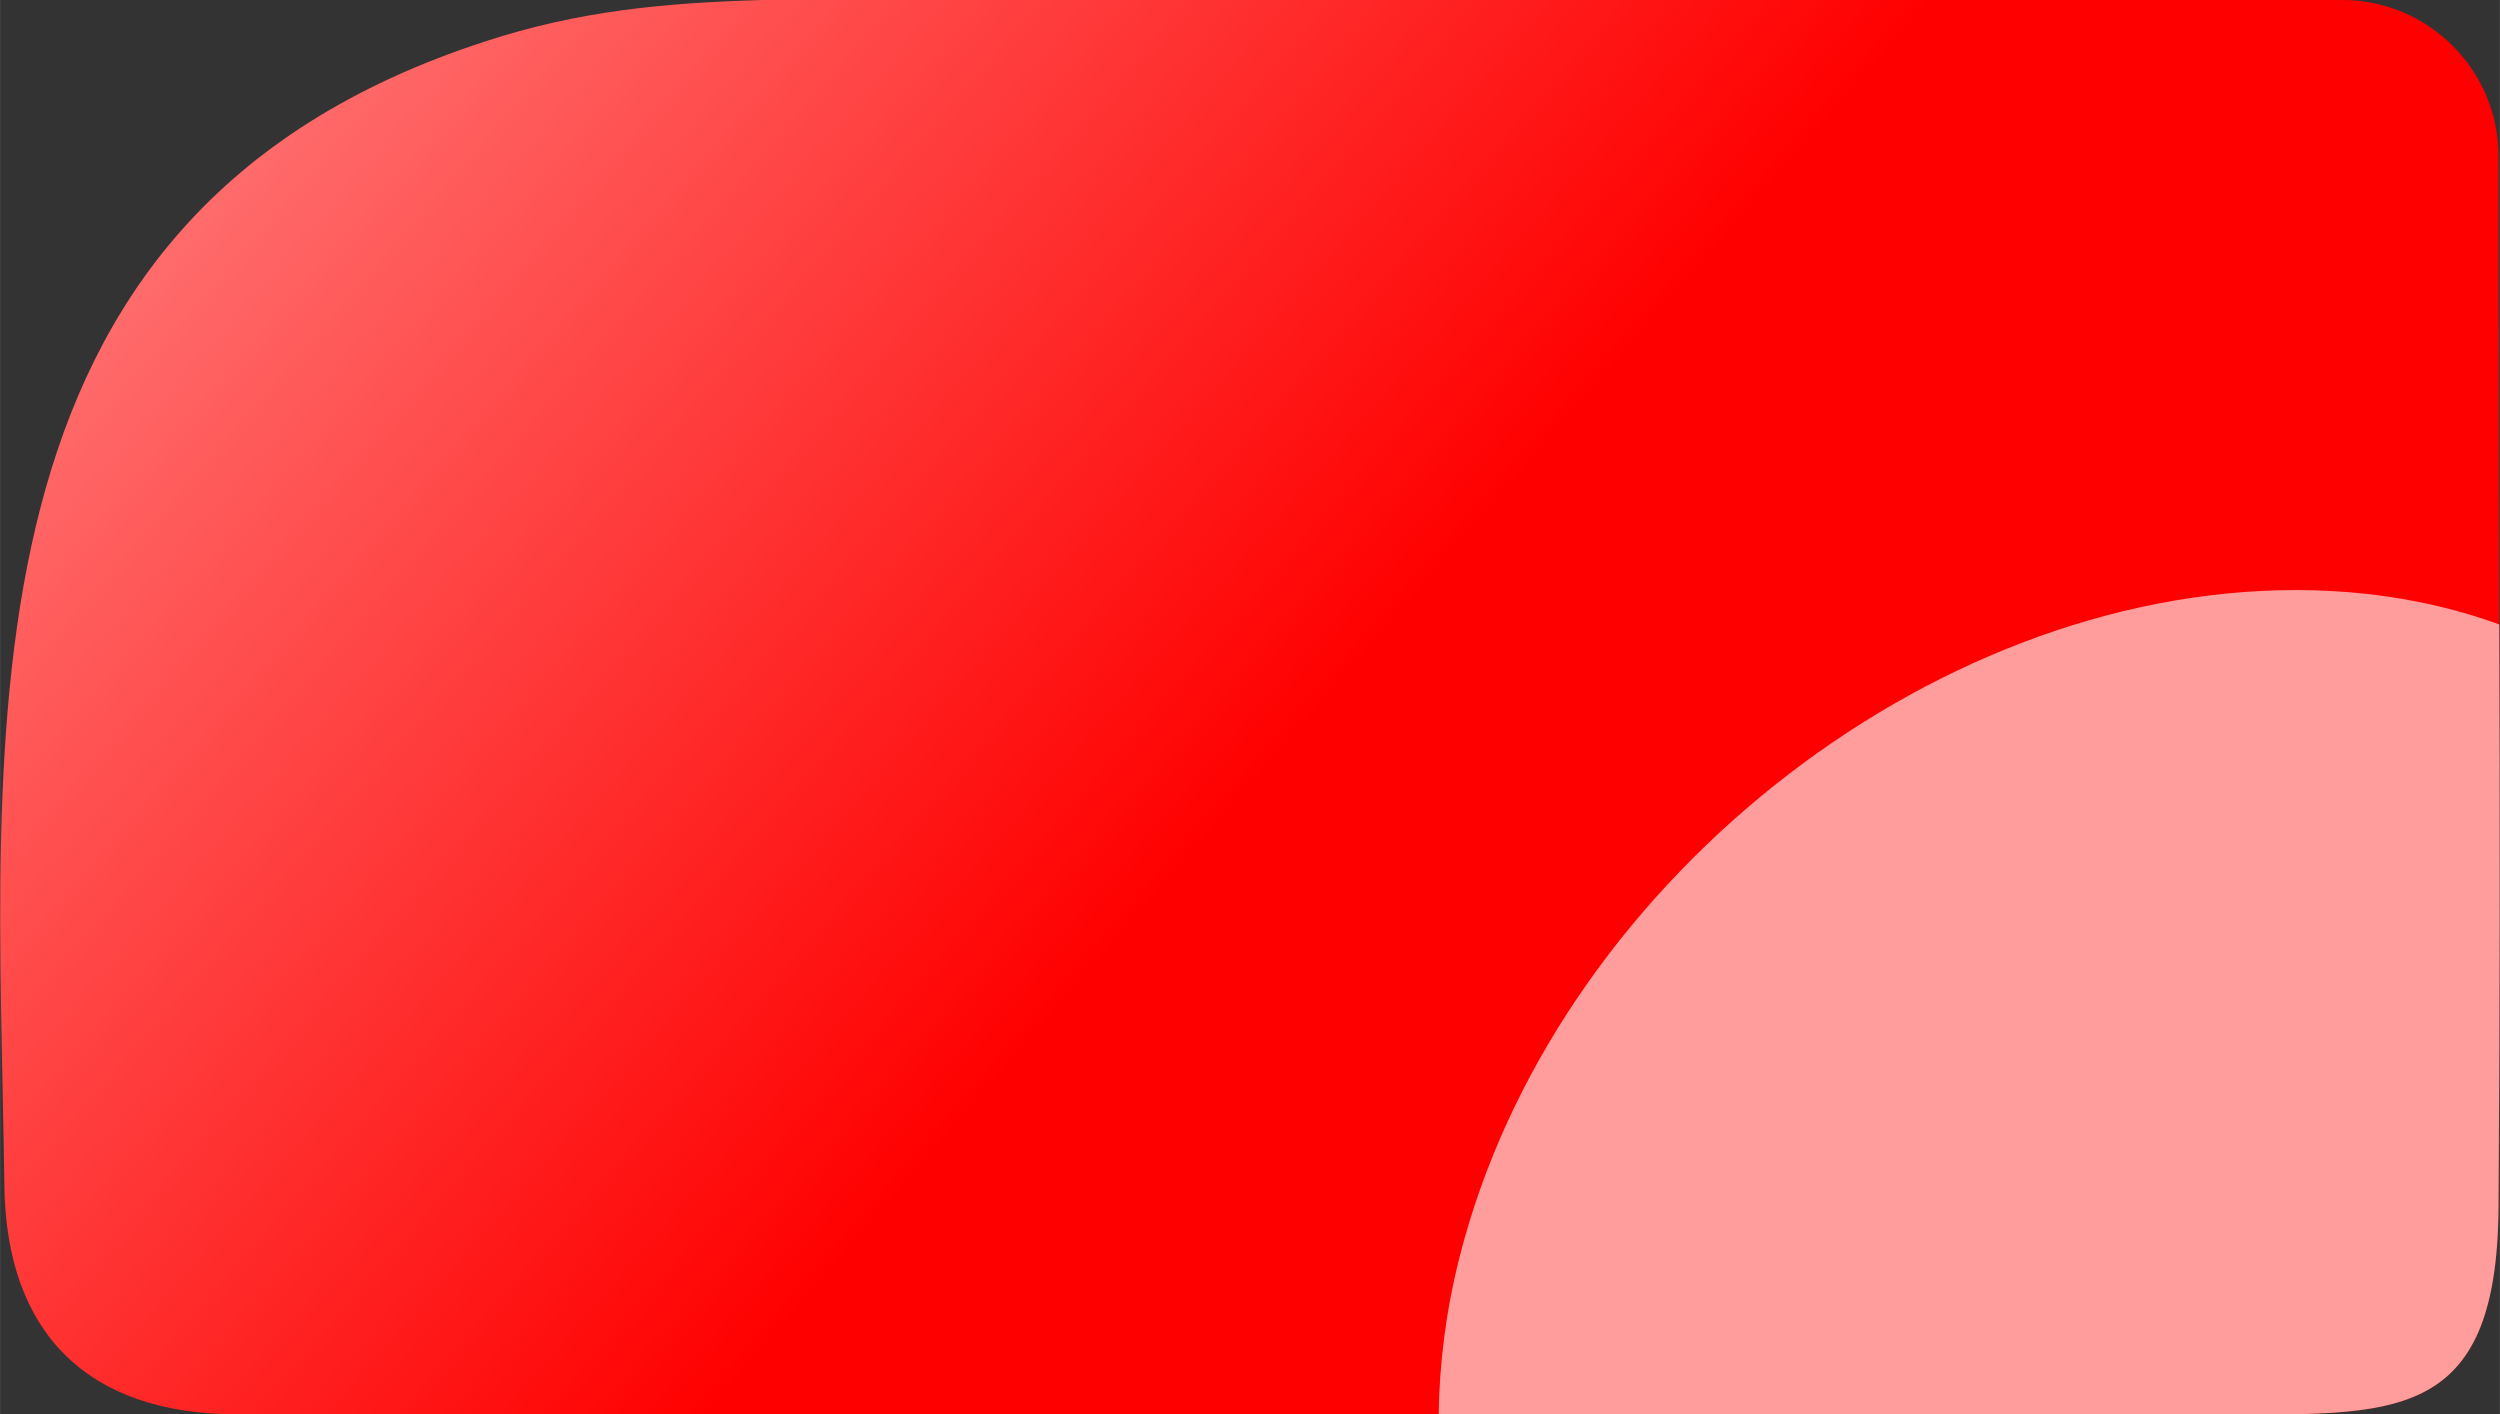 <?xml version="1.0" encoding="UTF-8"?>
<!DOCTYPE svg PUBLIC "-//W3C//DTD SVG 1.1//EN" "http://www.w3.org/Graphics/SVG/1.1/DTD/svg11.dtd">
<!-- Creator: CorelDRAW 2021 (64-Bit) -->
<svg xmlns="http://www.w3.org/2000/svg" xml:space="preserve" width="700px" height="396px" version="1.1" style="shape-rendering:geometricPrecision; text-rendering:geometricPrecision; image-rendering:optimizeQuality; fill-rule:evenodd; clip-rule:evenodd"
viewBox="0 0 34.91 19.75"
 xmlns:xlink="http://www.w3.org/1999/xlink"
 xmlns:xodm="http://www.corel.com/coreldraw/odm/2003">
 <rect x="0" y="0" width="34.91" height="19.75" fill="#333333" stroke="none"/>
 <defs>
  <style type="text/css">
   <![CDATA[
    .fil1 {fill:white;fill-opacity:0.612}
    .fil0 {fill:url(#id0)}
   ]]>
  </style>
  <linearGradient id="id0" gradientUnits="userSpaceOnUse" x1="16.79" y1="11.82" x2="-9.08" y2="-10.59">
   <stop offset="0" style="stop-opacity:1; stop-color:red"/>
   <stop offset="0.569" style="stop-opacity:1; stop-color:#FF7F7F"/>
   <stop offset="1" style="stop-opacity:1; stop-color:#FEFEFE"/>
  </linearGradient>
 </defs>
 <g id="Layer_x0020_1">
  <g id="_2157398071536">
   <path class="fil0" d="M32.71 0c1.2,0 2.18,0.98 2.18,2.18 0,4.89 0.03,9.8 0,14.68 -0.02,3.05 -1.49,2.89 -3.95,2.89 -9.21,-0.01 -18.42,0 -27.63,0 -2.08,0 -3.23,-1.13 -3.25,-3.21 -0.09,-6.37 -0.8,-13.52 6.71,-15.96 1.31,-0.43 2.51,-0.54 3.88,-0.58 7.23,0 14.47,0 21.7,0l0.36 0z"/>
   <path class="fil1" d="M34.9 8.72c0.01,2.72 0.01,5.43 -0.01,8.14 -0.02,3.05 -1.49,2.89 -3.95,2.89 -3.62,-0.01 -7.23,0 -10.85,0 0.01,-0.71 0.1,-1.44 0.29,-2.19 1.3,-5.15 6.53,-9.32 11.68,-9.32 1.03,0 1.99,0.17 2.84,0.48z"/>
  </g>
 </g>
</svg>
